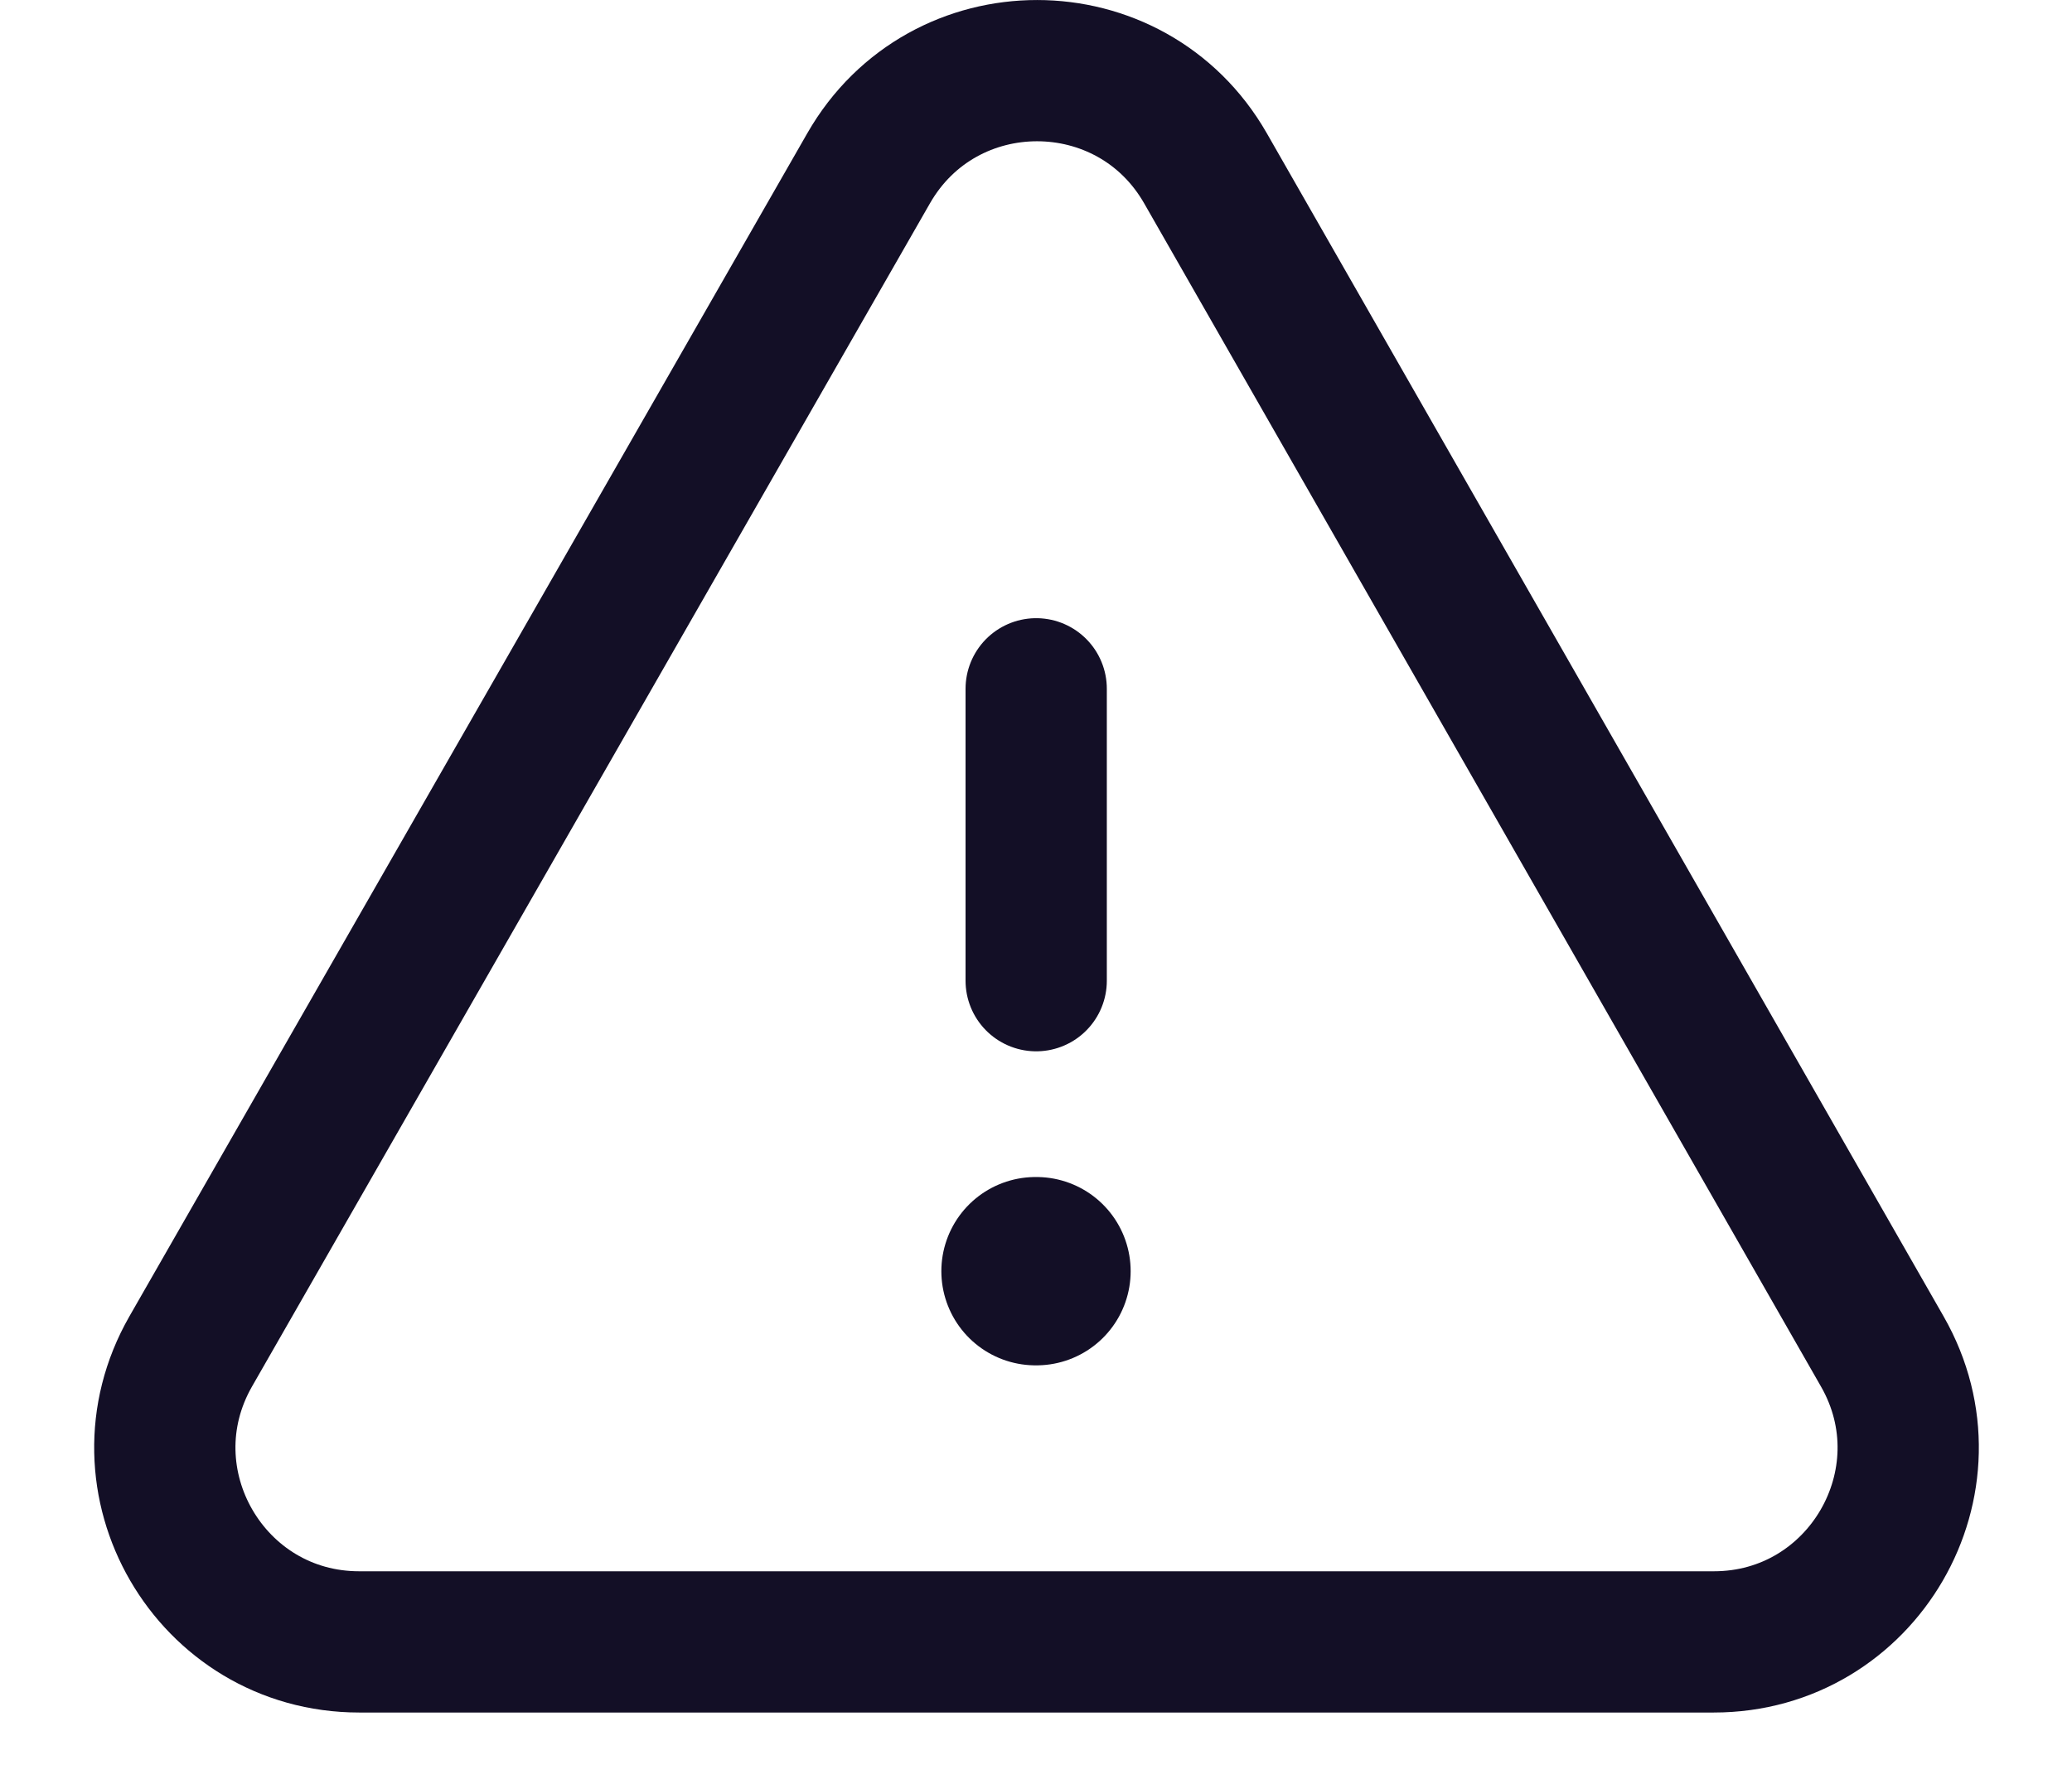<svg width="22" height="19" viewBox="0 0 22 19" fill="none" xmlns="http://www.w3.org/2000/svg">
<path fill-rule="evenodd" clip-rule="evenodd" d="M3.814 17.437H18.197C19.779 17.437 20.772 15.727 19.986 14.353L12.8 1.788C12.009 0.405 10.015 0.404 9.223 1.787L2.025 14.352C1.239 15.726 2.231 17.437 3.814 17.437Z" stroke="#130F26" stroke-width="1.5" stroke-linecap="round" stroke-linejoin="round"/>
<path d="M11.002 10.415V7.315" stroke="#130F26" stroke-width="1.5" stroke-linecap="round" stroke-linejoin="round"/>
<path d="M10.995 13.5H11.005" stroke="#130F26" stroke-width="2" stroke-linecap="round" stroke-linejoin="round"/>
</svg>
